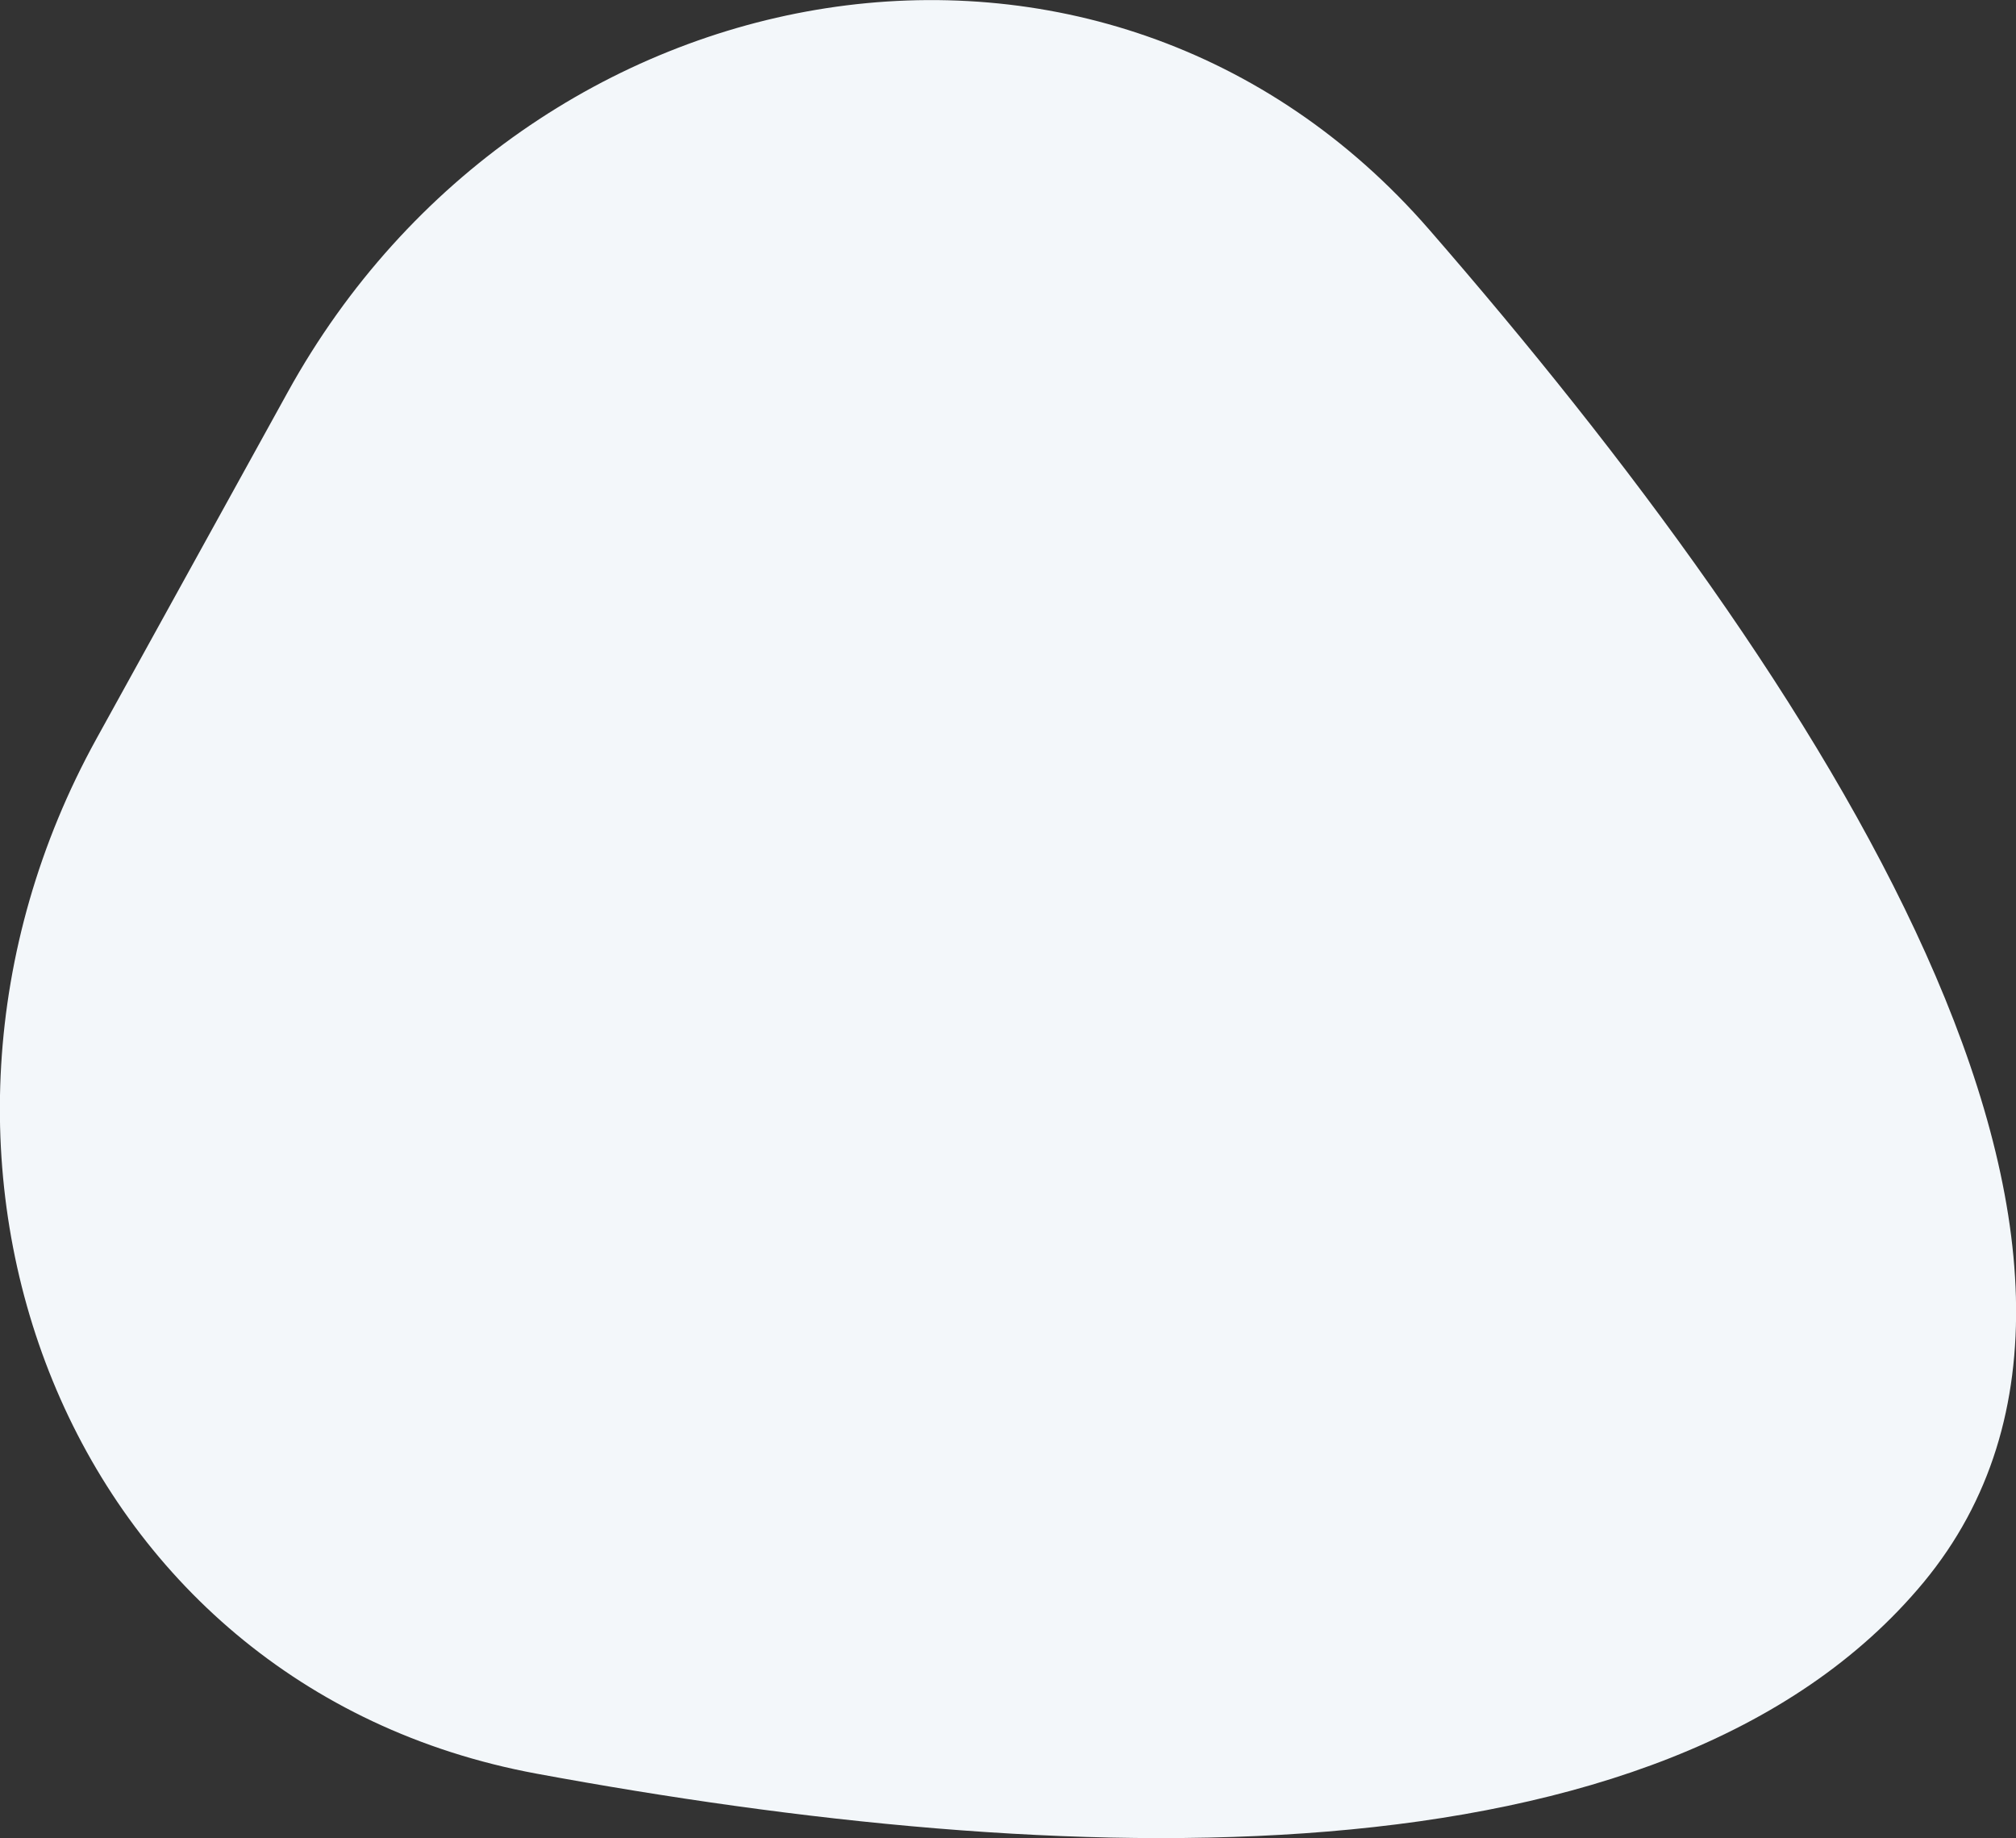 <svg xmlns="http://www.w3.org/2000/svg" width="593.4" height="541" viewBox="0 0 593.4 541"><rect x="0" y="0" width="593.4" height="541" fill="#333333" stroke="none"/><path d="M157.9 522C19.1 496.3-39.8 341 28.4 217.4l56.3-102c70.4-127.6 240.4-157.8 336-47.8 116.1 133.5 225.1 301.9 145.5 398.1-76.5 92.2-255.1 84.6-408.3 56.3z" fill="#f3f7fa"/></svg>